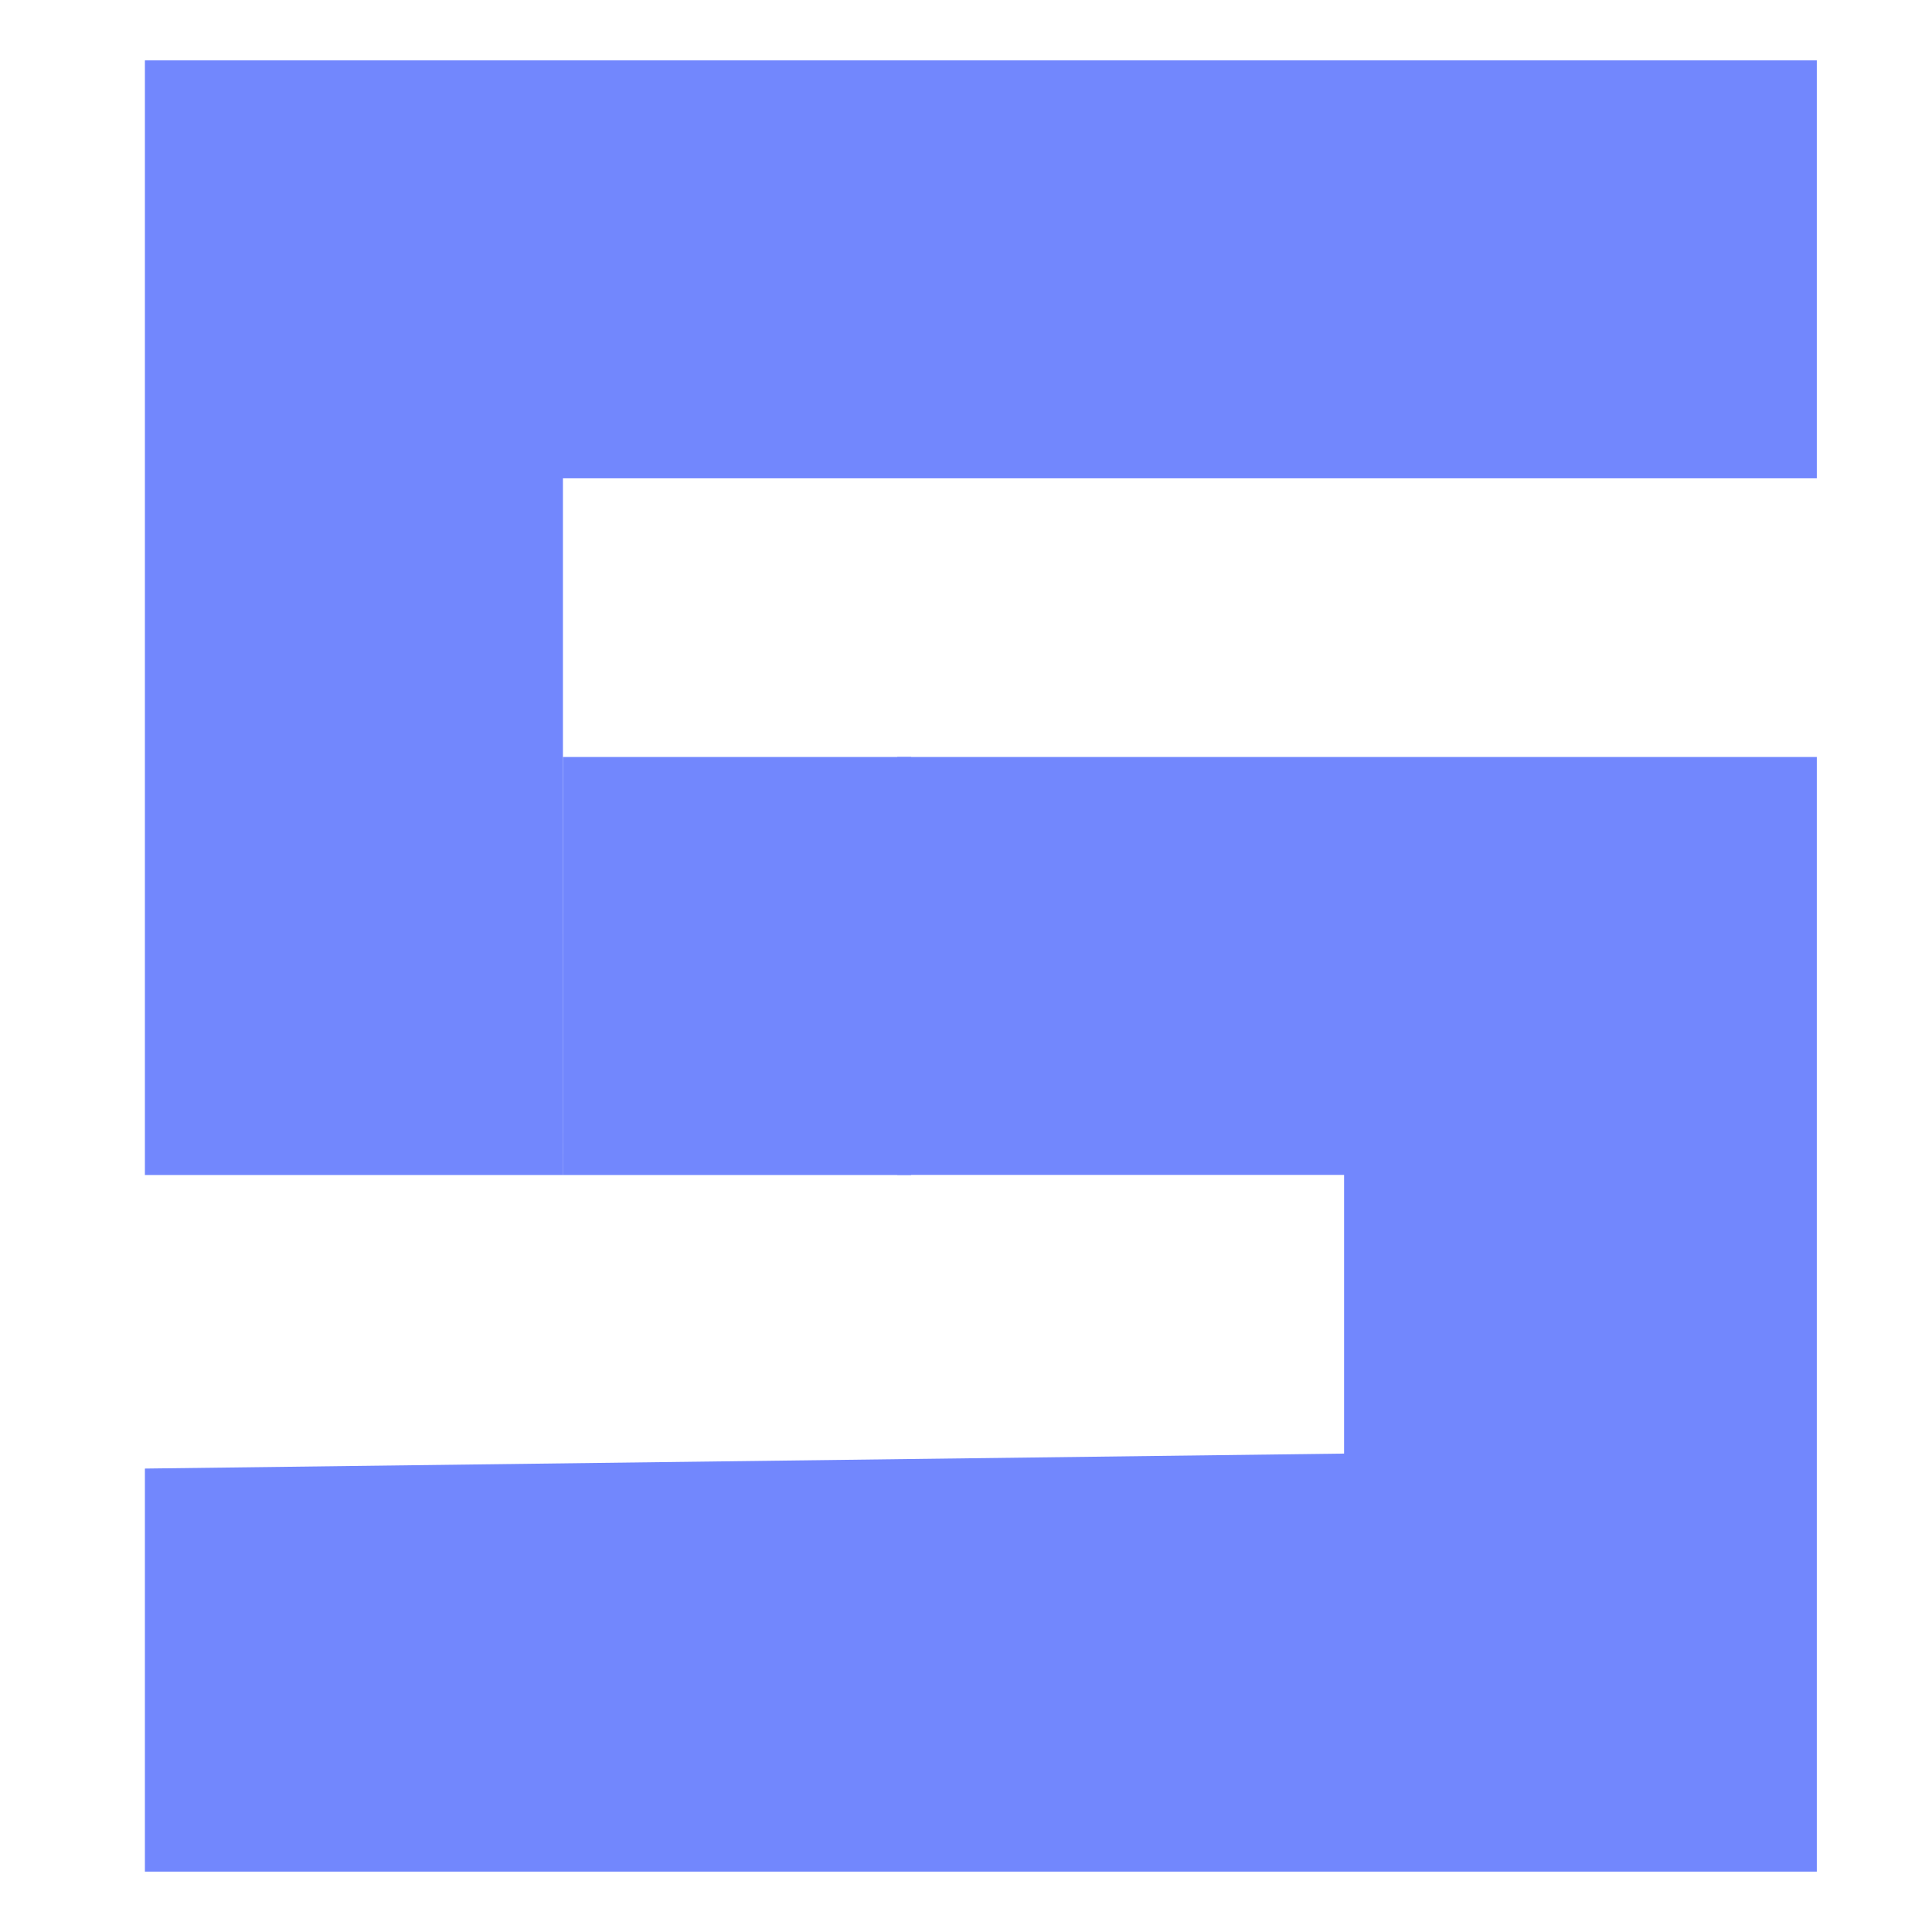 <svg xmlns="http://www.w3.org/2000/svg" width="16" height="16" version="1.1">
 <path style="fill:#7287fd" d="m 1.2,12.162 9.931,-0.124 6.4e-5,-2.308 H 8.412 7.431 V 6.269 h 7.615 V 15.5 H 8.123 1.2 Z m 0,-11.662 h 6.923 6.923 L 15.046,3.961 H 4.662 V 7.423 9.731 L 1.2,9.731 c 0,0 6.12e-4,-8.696 5.7e-5,-9.231 z"/>
 <path style="fill:#7287fd" d="M 4.662,6.269 H 6.516 7.546 v 3.462 l -2.885,3.8e-5 z"/>
</svg>
